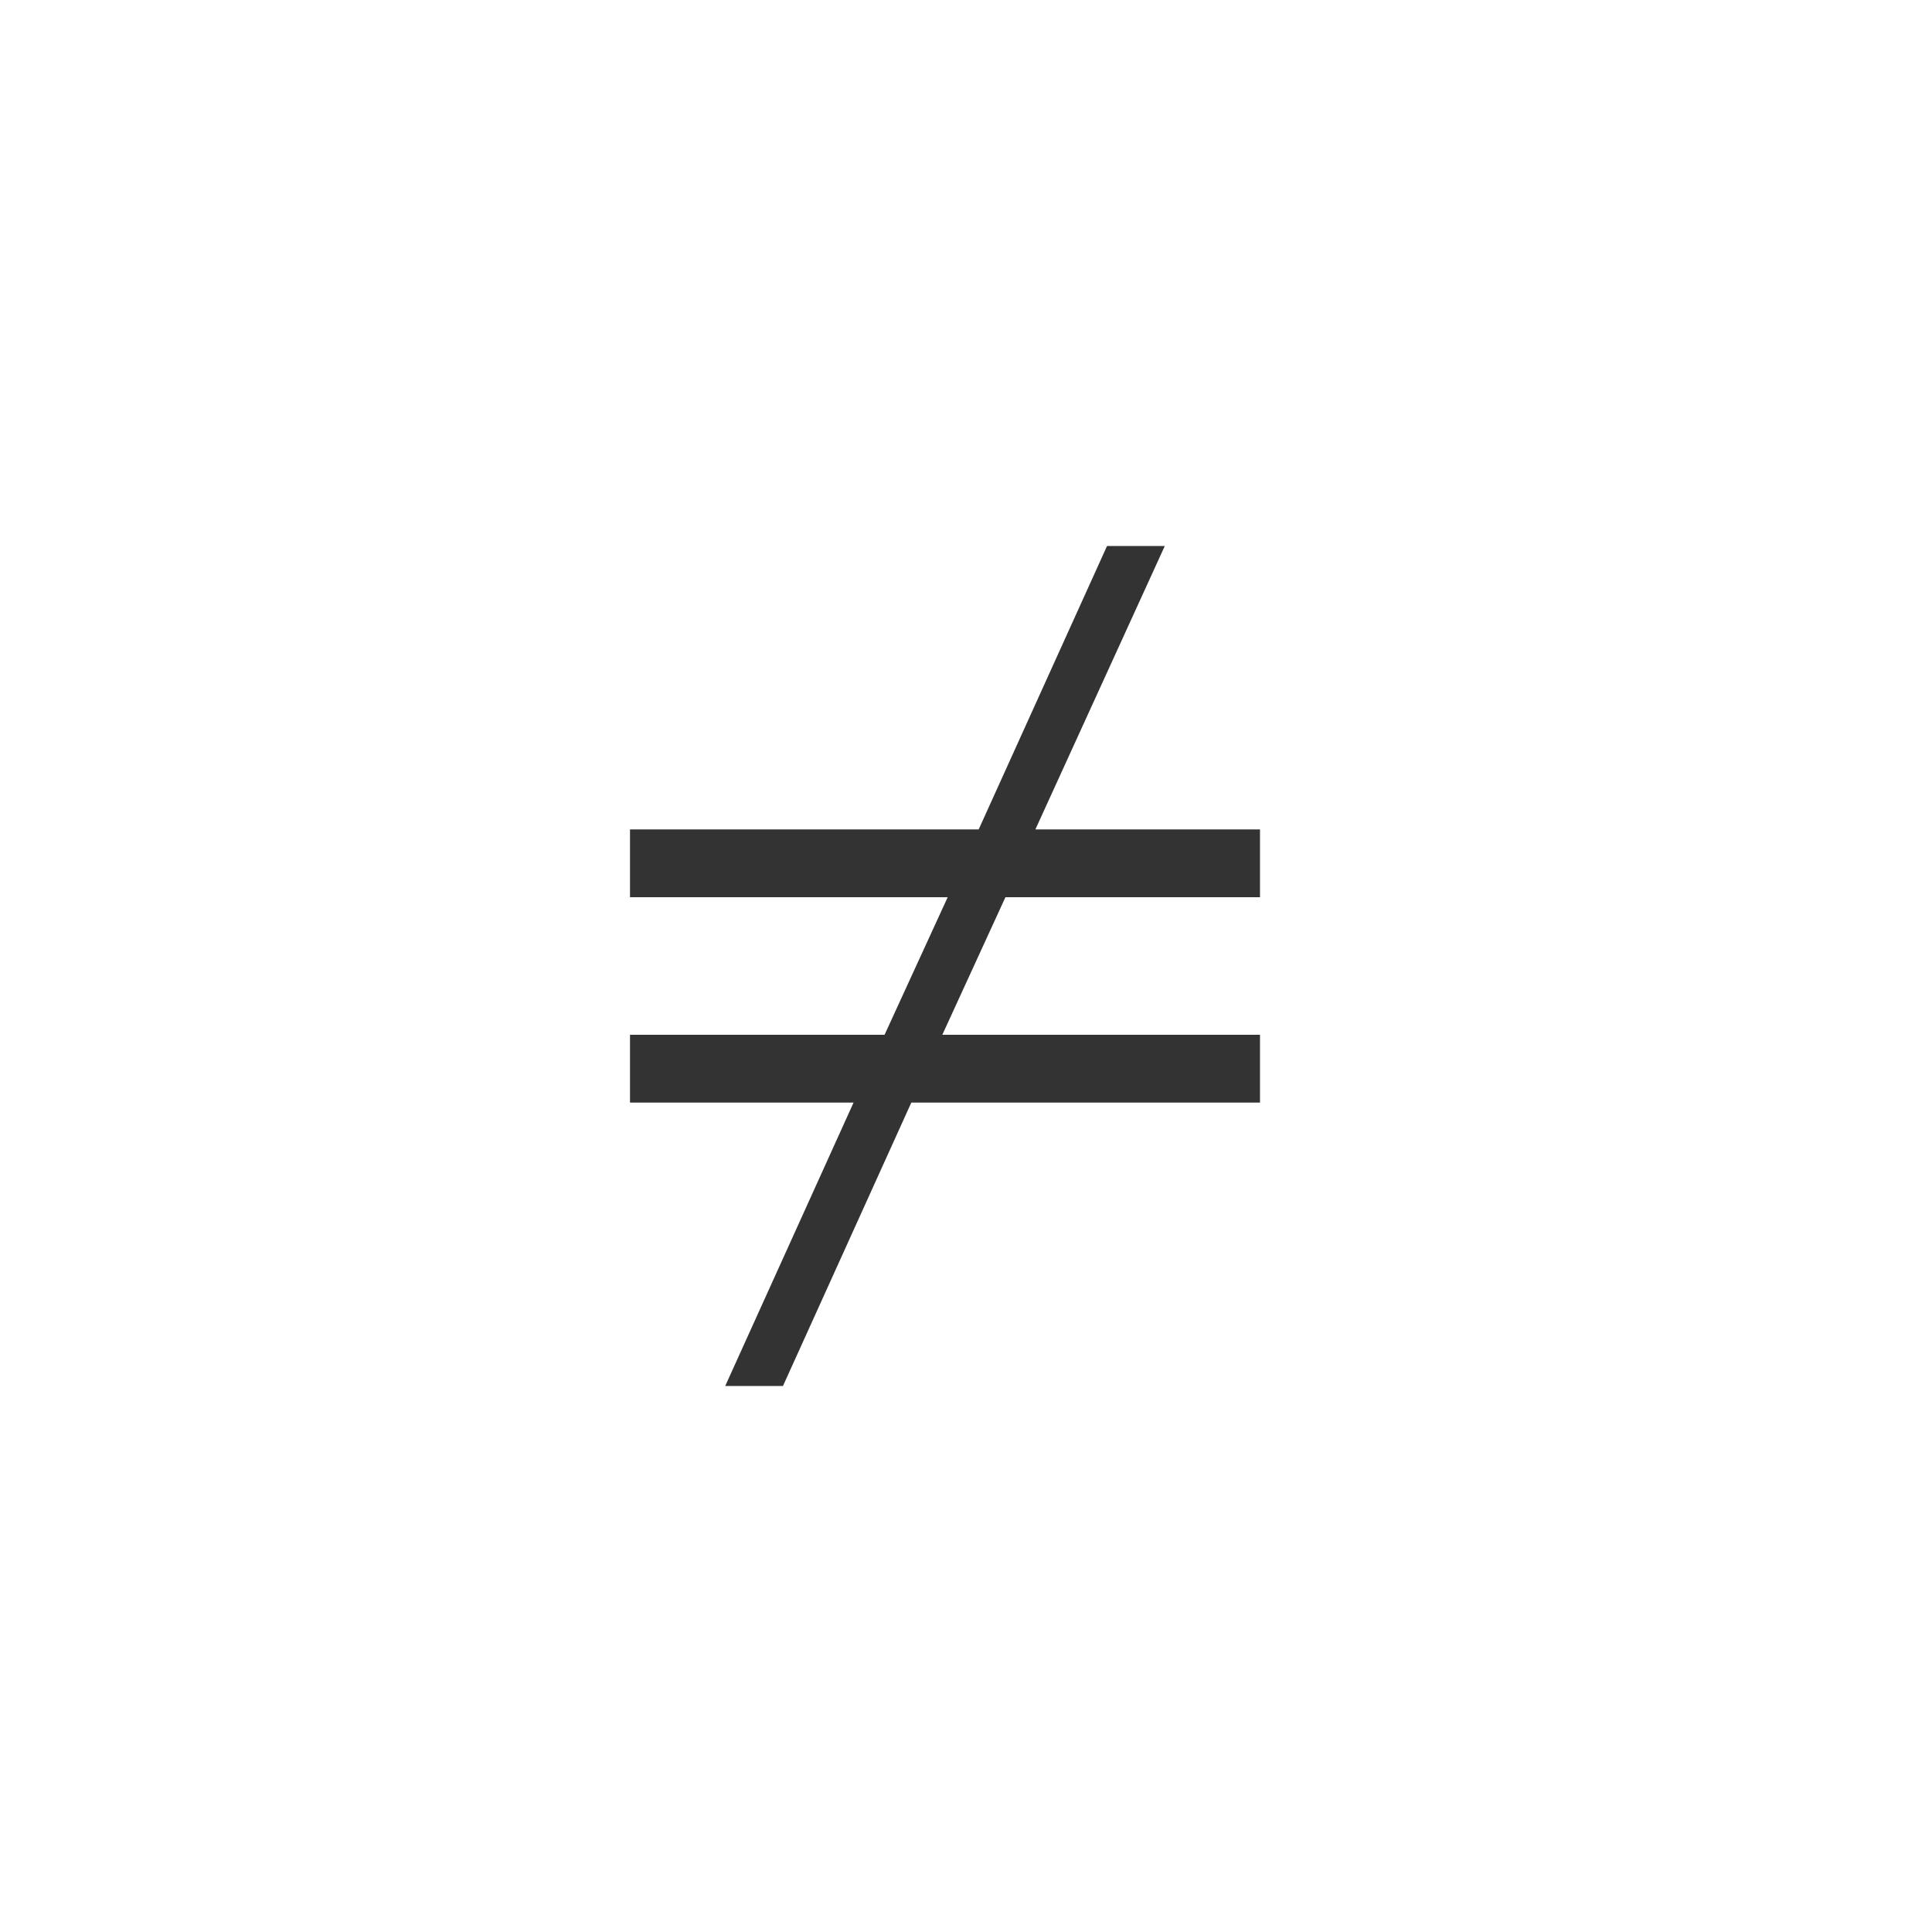 <svg xmlns="http://www.w3.org/2000/svg" class="cel-icon cel-icon-stroke-width" viewBox="0 0 46 46"><path d="M30 26.252h-8.302L18.642 33h-1.375l3.056-6.748H15v-1.614h6.061l1.503-3.276H15v-1.614h8.302L26.358 13h1.375l-3.081 6.748H30v1.614h-6.061l-1.503 3.276H30v1.614z" fill="#333"/></svg>